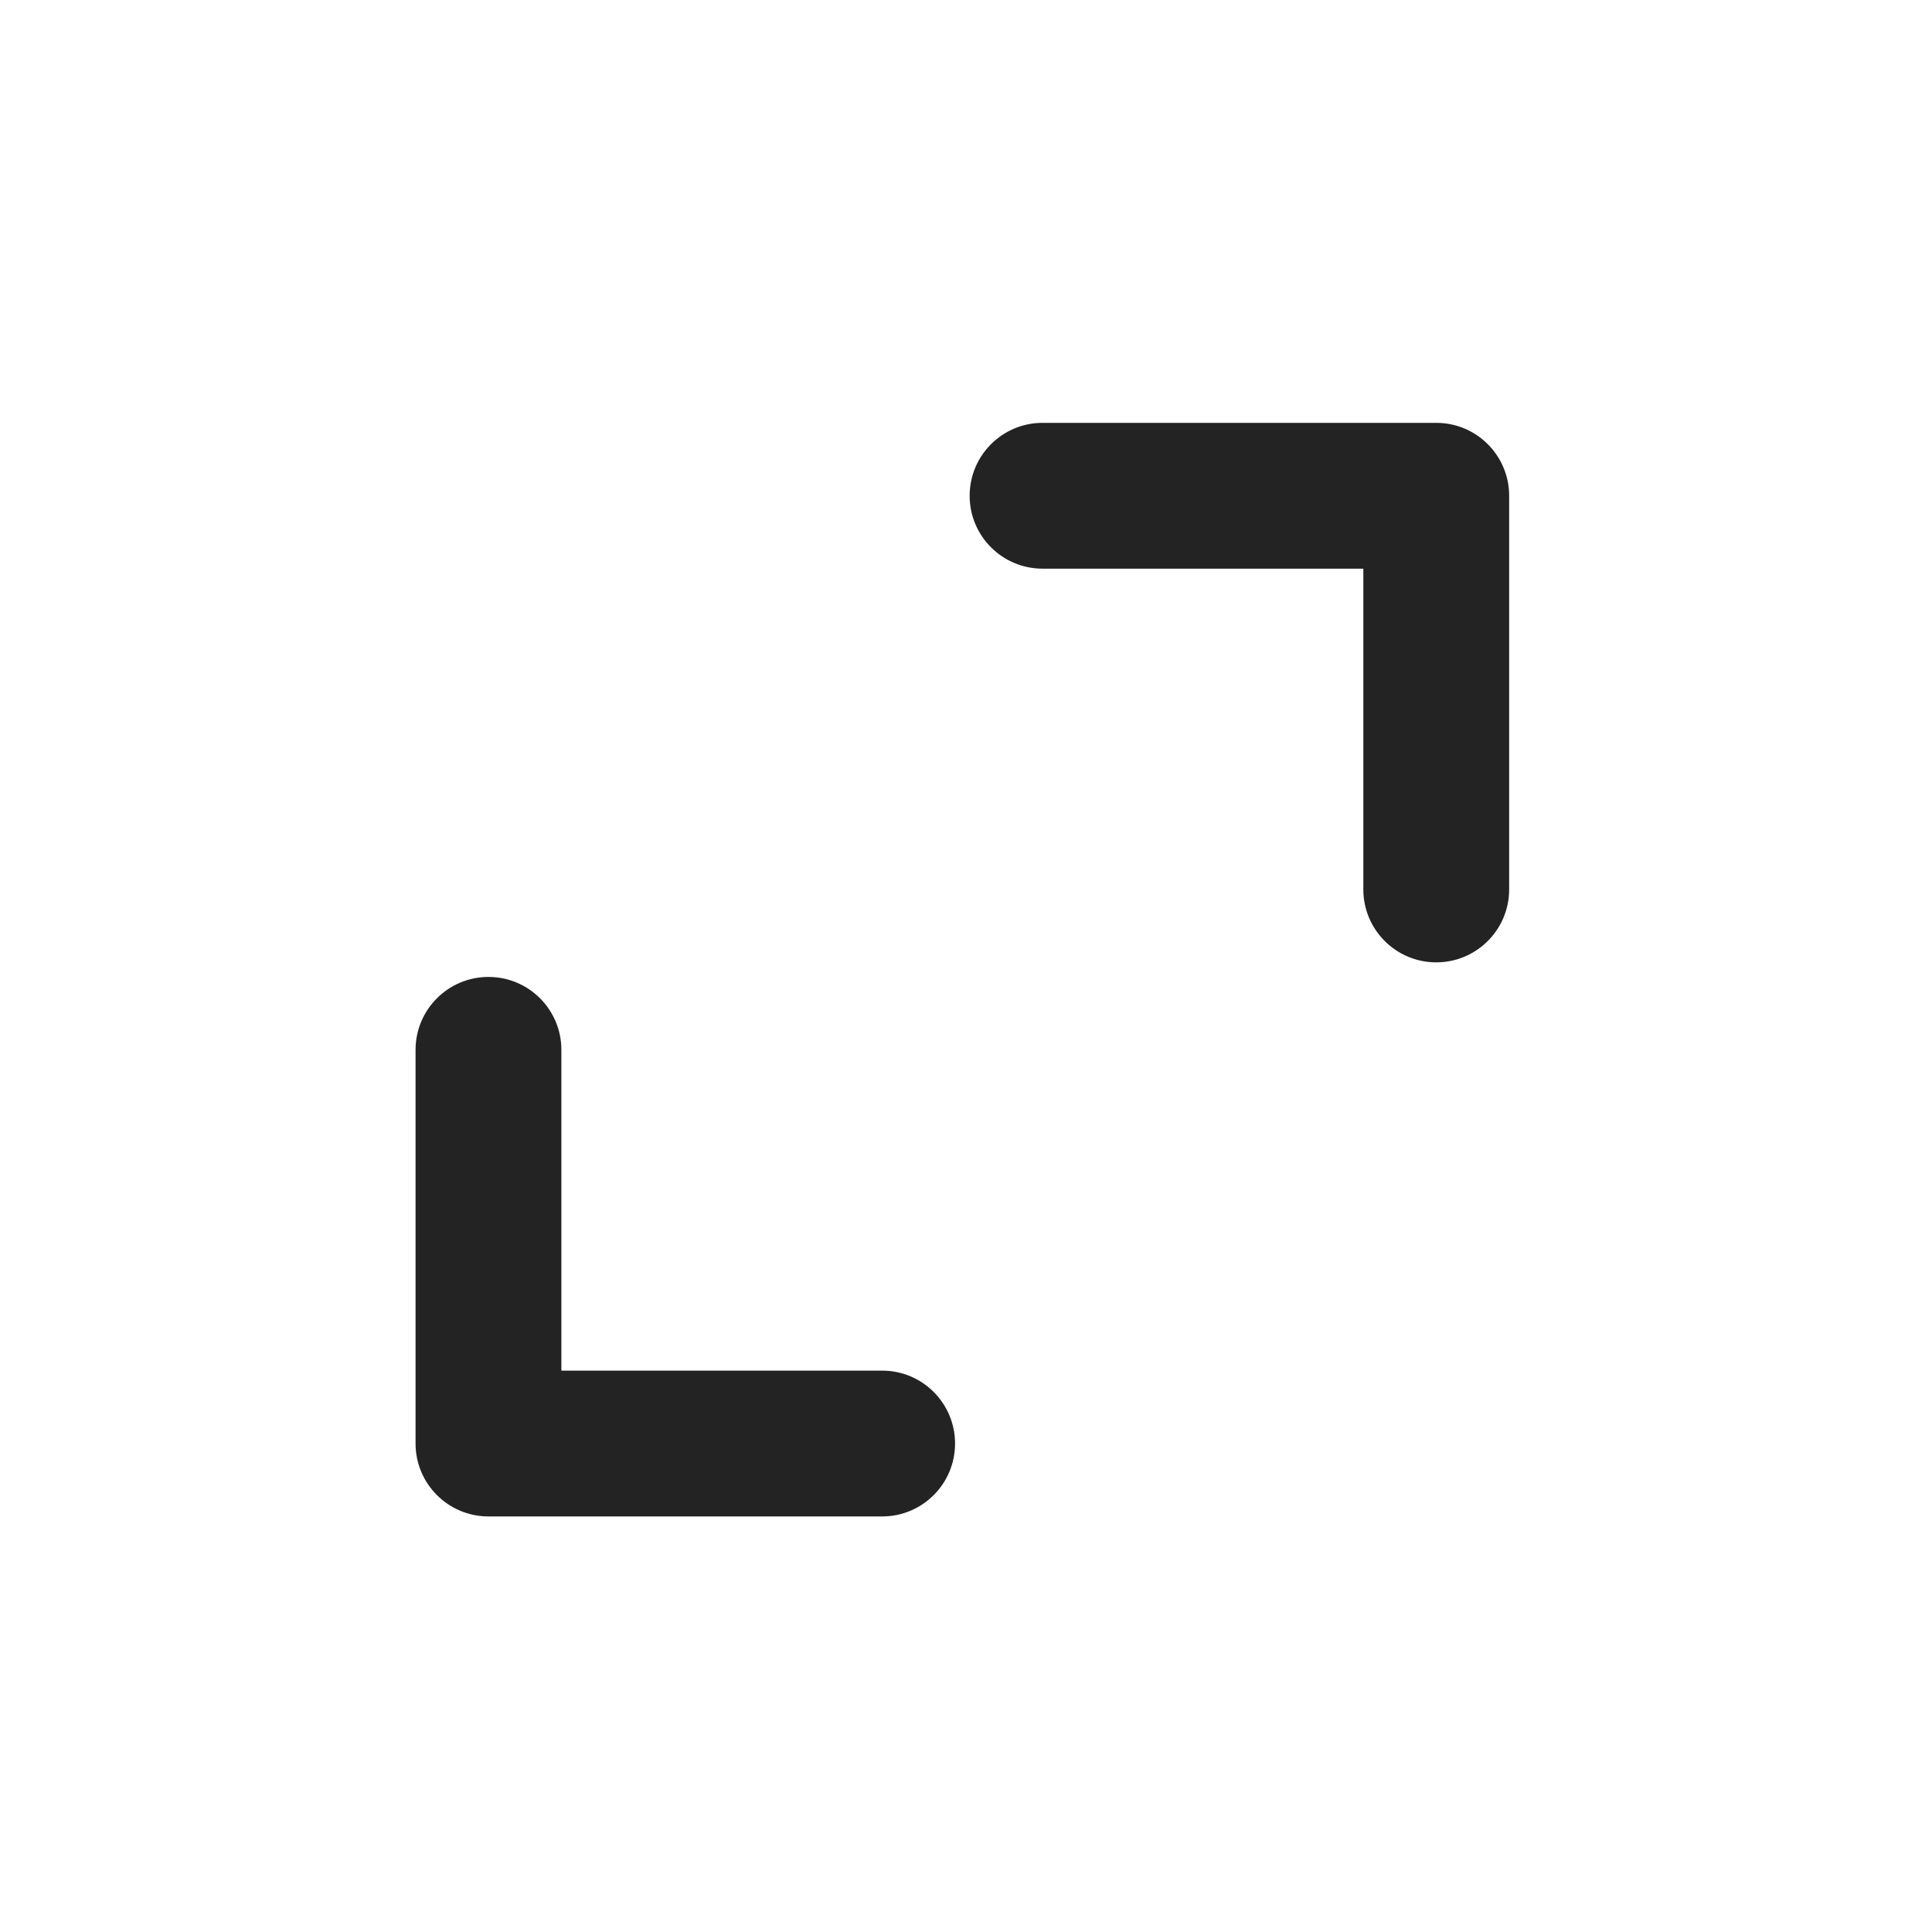 <svg width="265" height="265" viewBox="0 0 265 265" fill="none" xmlns="http://www.w3.org/2000/svg">
<path fill-rule="evenodd" clip-rule="evenodd" d="M67 208H121C126.523 208 131 203.523 131 198C131 192.477 126.523 188 121 188H77L77 144C77 138.477 72.523 134 67 134C61.477 134 57 138.477 57 144L57 198C57 203.523 61.477 208 67 208ZM197 58L143 58C137.477 58 133 62.477 133 68C133 73.523 137.477 78 143 78L187 78L187 122C187 127.523 191.477 132 197 132C202.523 132 207 127.523 207 122V68C207 62.477 202.523 58 197 58Z" fill="#232323"/>
</svg>
